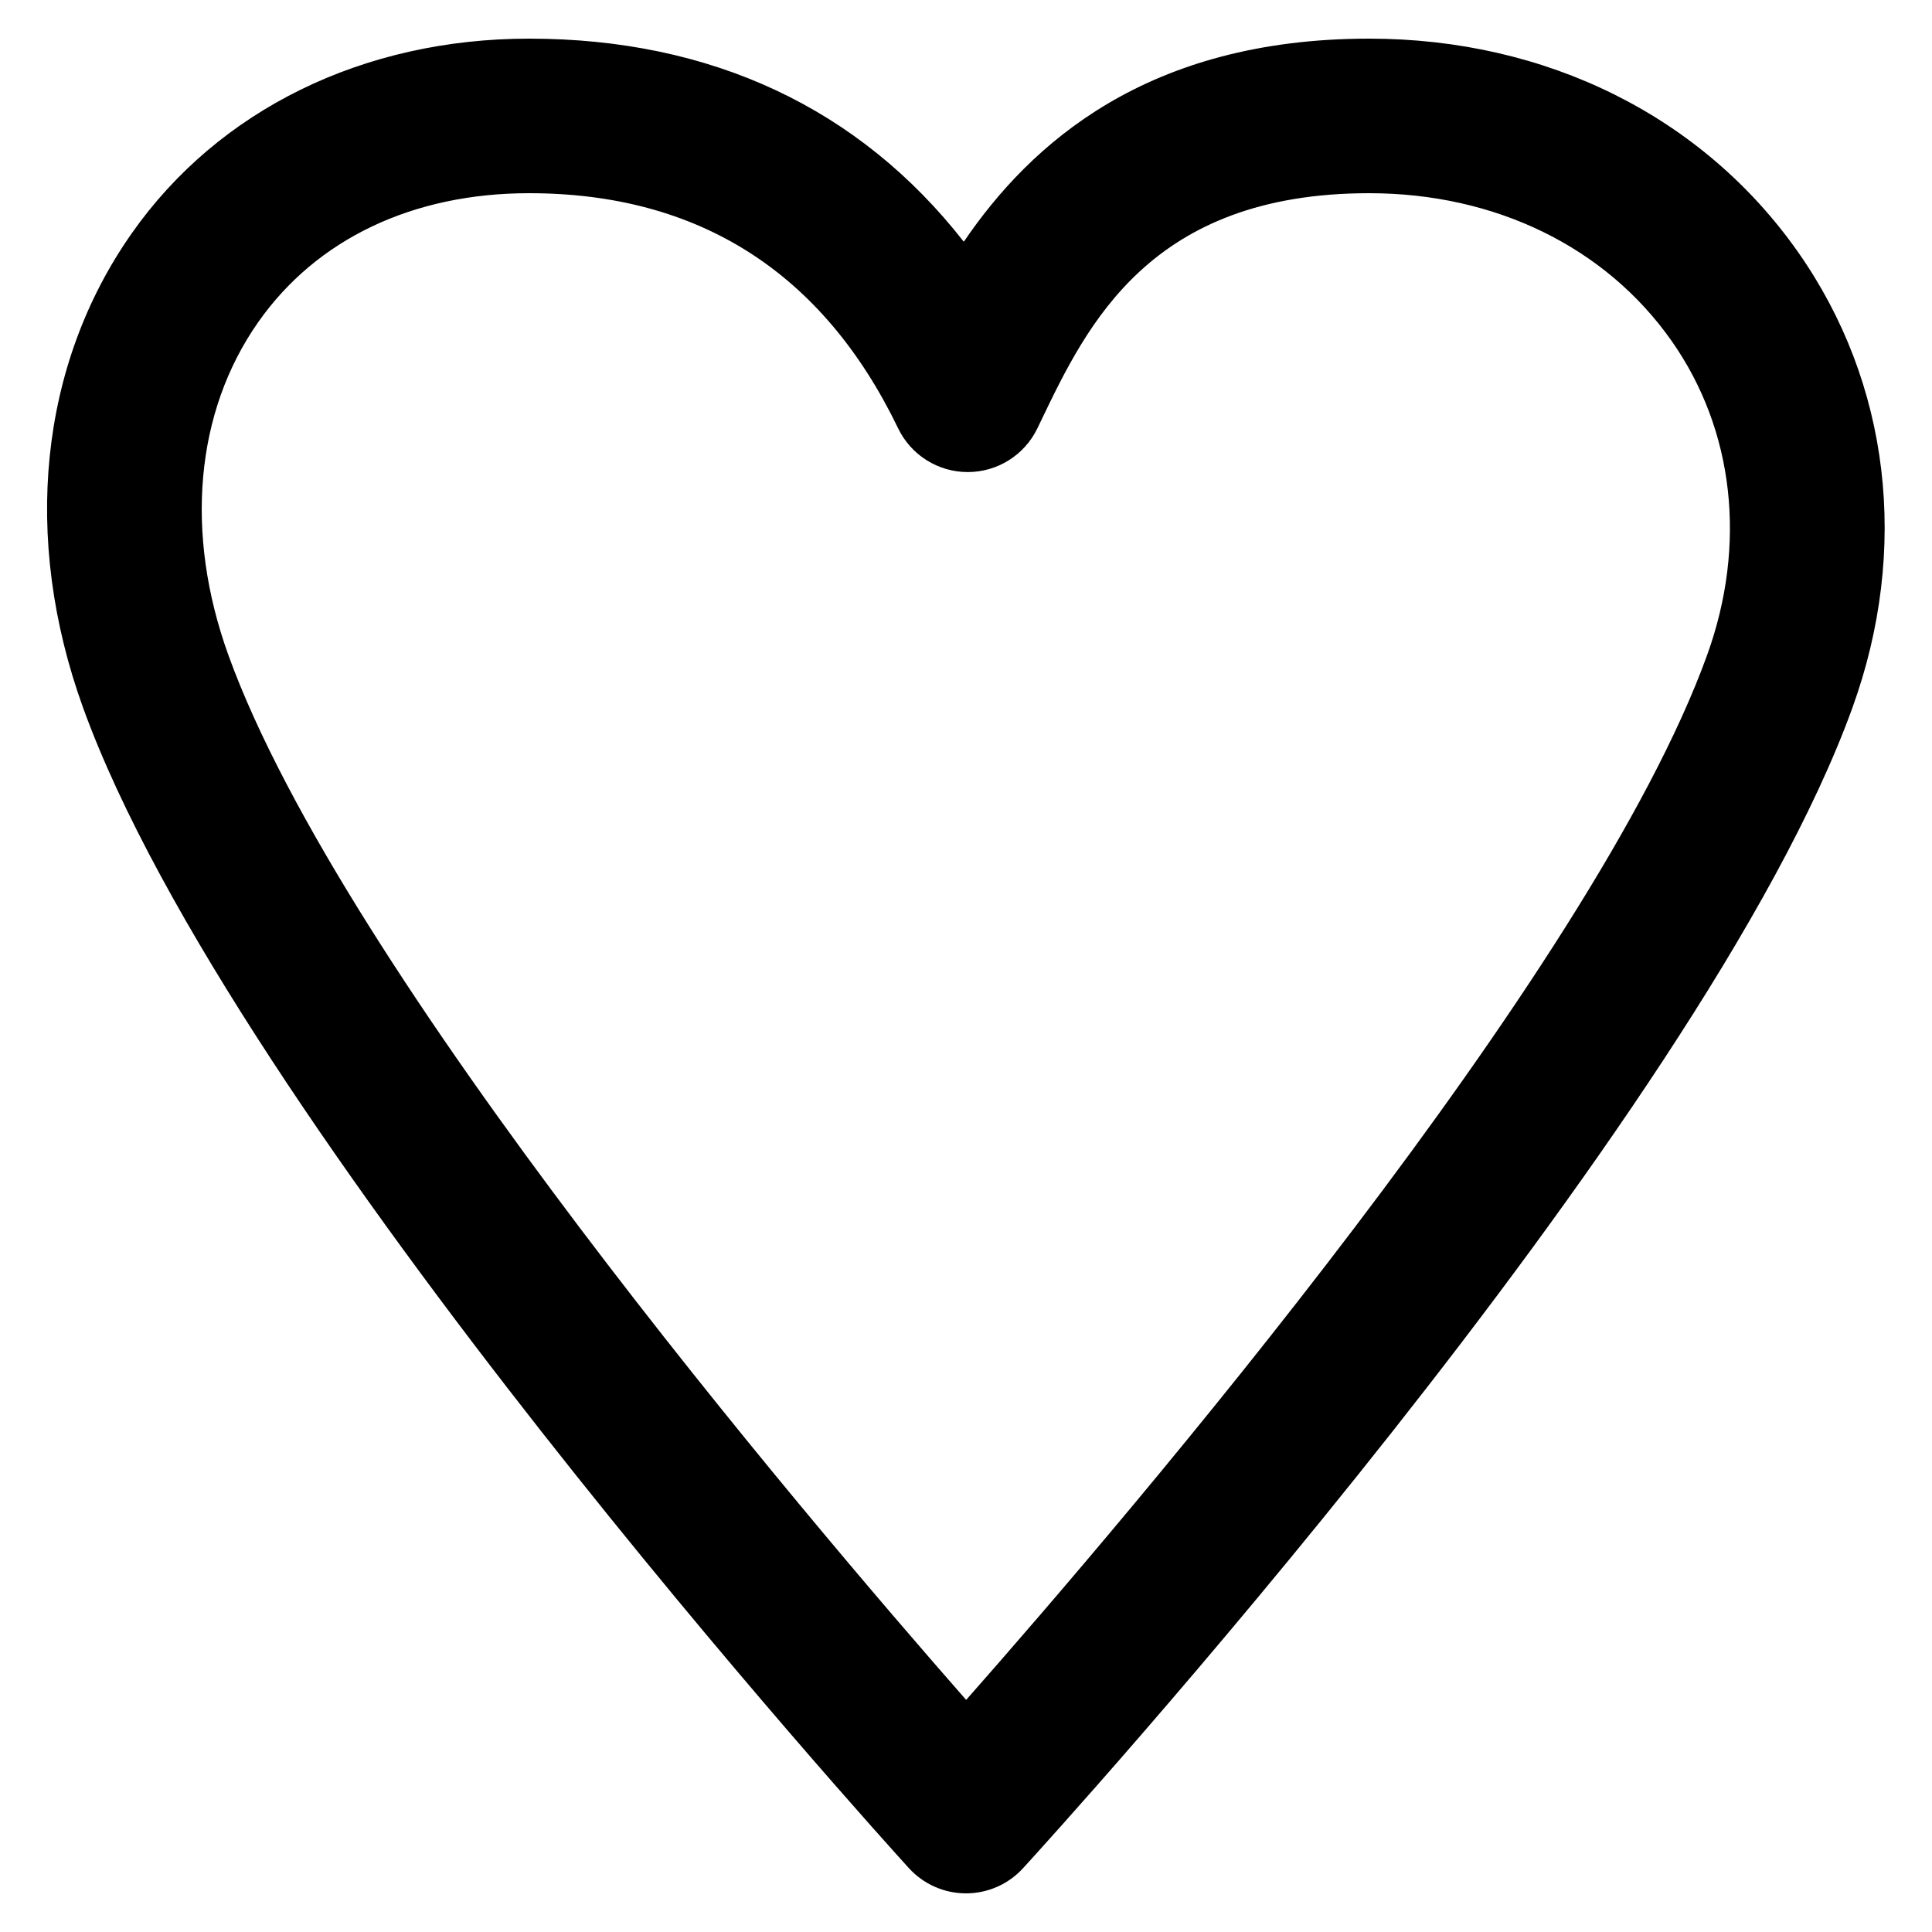 <?xml version="1.0" encoding="utf-8"?>
<!-- Generator: Adobe Illustrator 16.0.0, SVG Export Plug-In . SVG Version: 6.00 Build 0)  -->
<!DOCTYPE svg PUBLIC "-//W3C//DTD SVG 1.0//EN" "http://www.w3.org/TR/2001/REC-SVG-20010904/DTD/svg10.dtd">
<svg version="1.0" xmlns="http://www.w3.org/2000/svg" xmlns:xlink="http://www.w3.org/1999/xlink" x="0px" y="0px" width="100px"
	 height="100px" viewBox="0 0 100 100" enable-background="new 0 0 100 100" xml:space="preserve">
<g id="Layer_3">
</g>
<g id="Your_Icon">
</g>
<g id="Layer_4">
	<path d="M50,98c-0.002,0-0.004,0-0.004,0c-1.126-0.001-2.197-0.476-2.954-1.308c-1.425-1.566-34.985-38.592-42.743-60.064
		c-3.178-8.795-2.259-17.744,2.52-24.551C11.314,5.673,18.811,2,27.386,2c9.438,0,17.101,3.607,22.5,10.513
		C53.333,7.444,59.36,2,70.865,2c9.182,0,17.275,4.029,22.207,11.055c4.753,6.771,5.777,15.363,2.811,23.573
		C88.125,58.106,54.384,95.134,52.951,96.7C52.193,97.528,51.122,98,50,98z M27.386,10c-6.02,0-10.998,2.37-14.02,6.673
		c-3.26,4.645-3.823,10.927-1.544,17.236c5.952,16.471,29.78,44.5,38.186,54.078c8.442-9.571,32.404-37.615,38.352-54.078
		c2.068-5.725,1.399-11.651-1.835-16.259C83.111,12.789,77.404,10,70.865,10c-11.322,0-14.586,6.792-16.969,11.752l-0.202,0.42
		c-0.667,1.383-2.067,2.262-3.603,2.262s-2.936-0.879-3.603-2.262C42.592,14.095,36.164,10,27.386,10z"/>
</g>
</svg>
